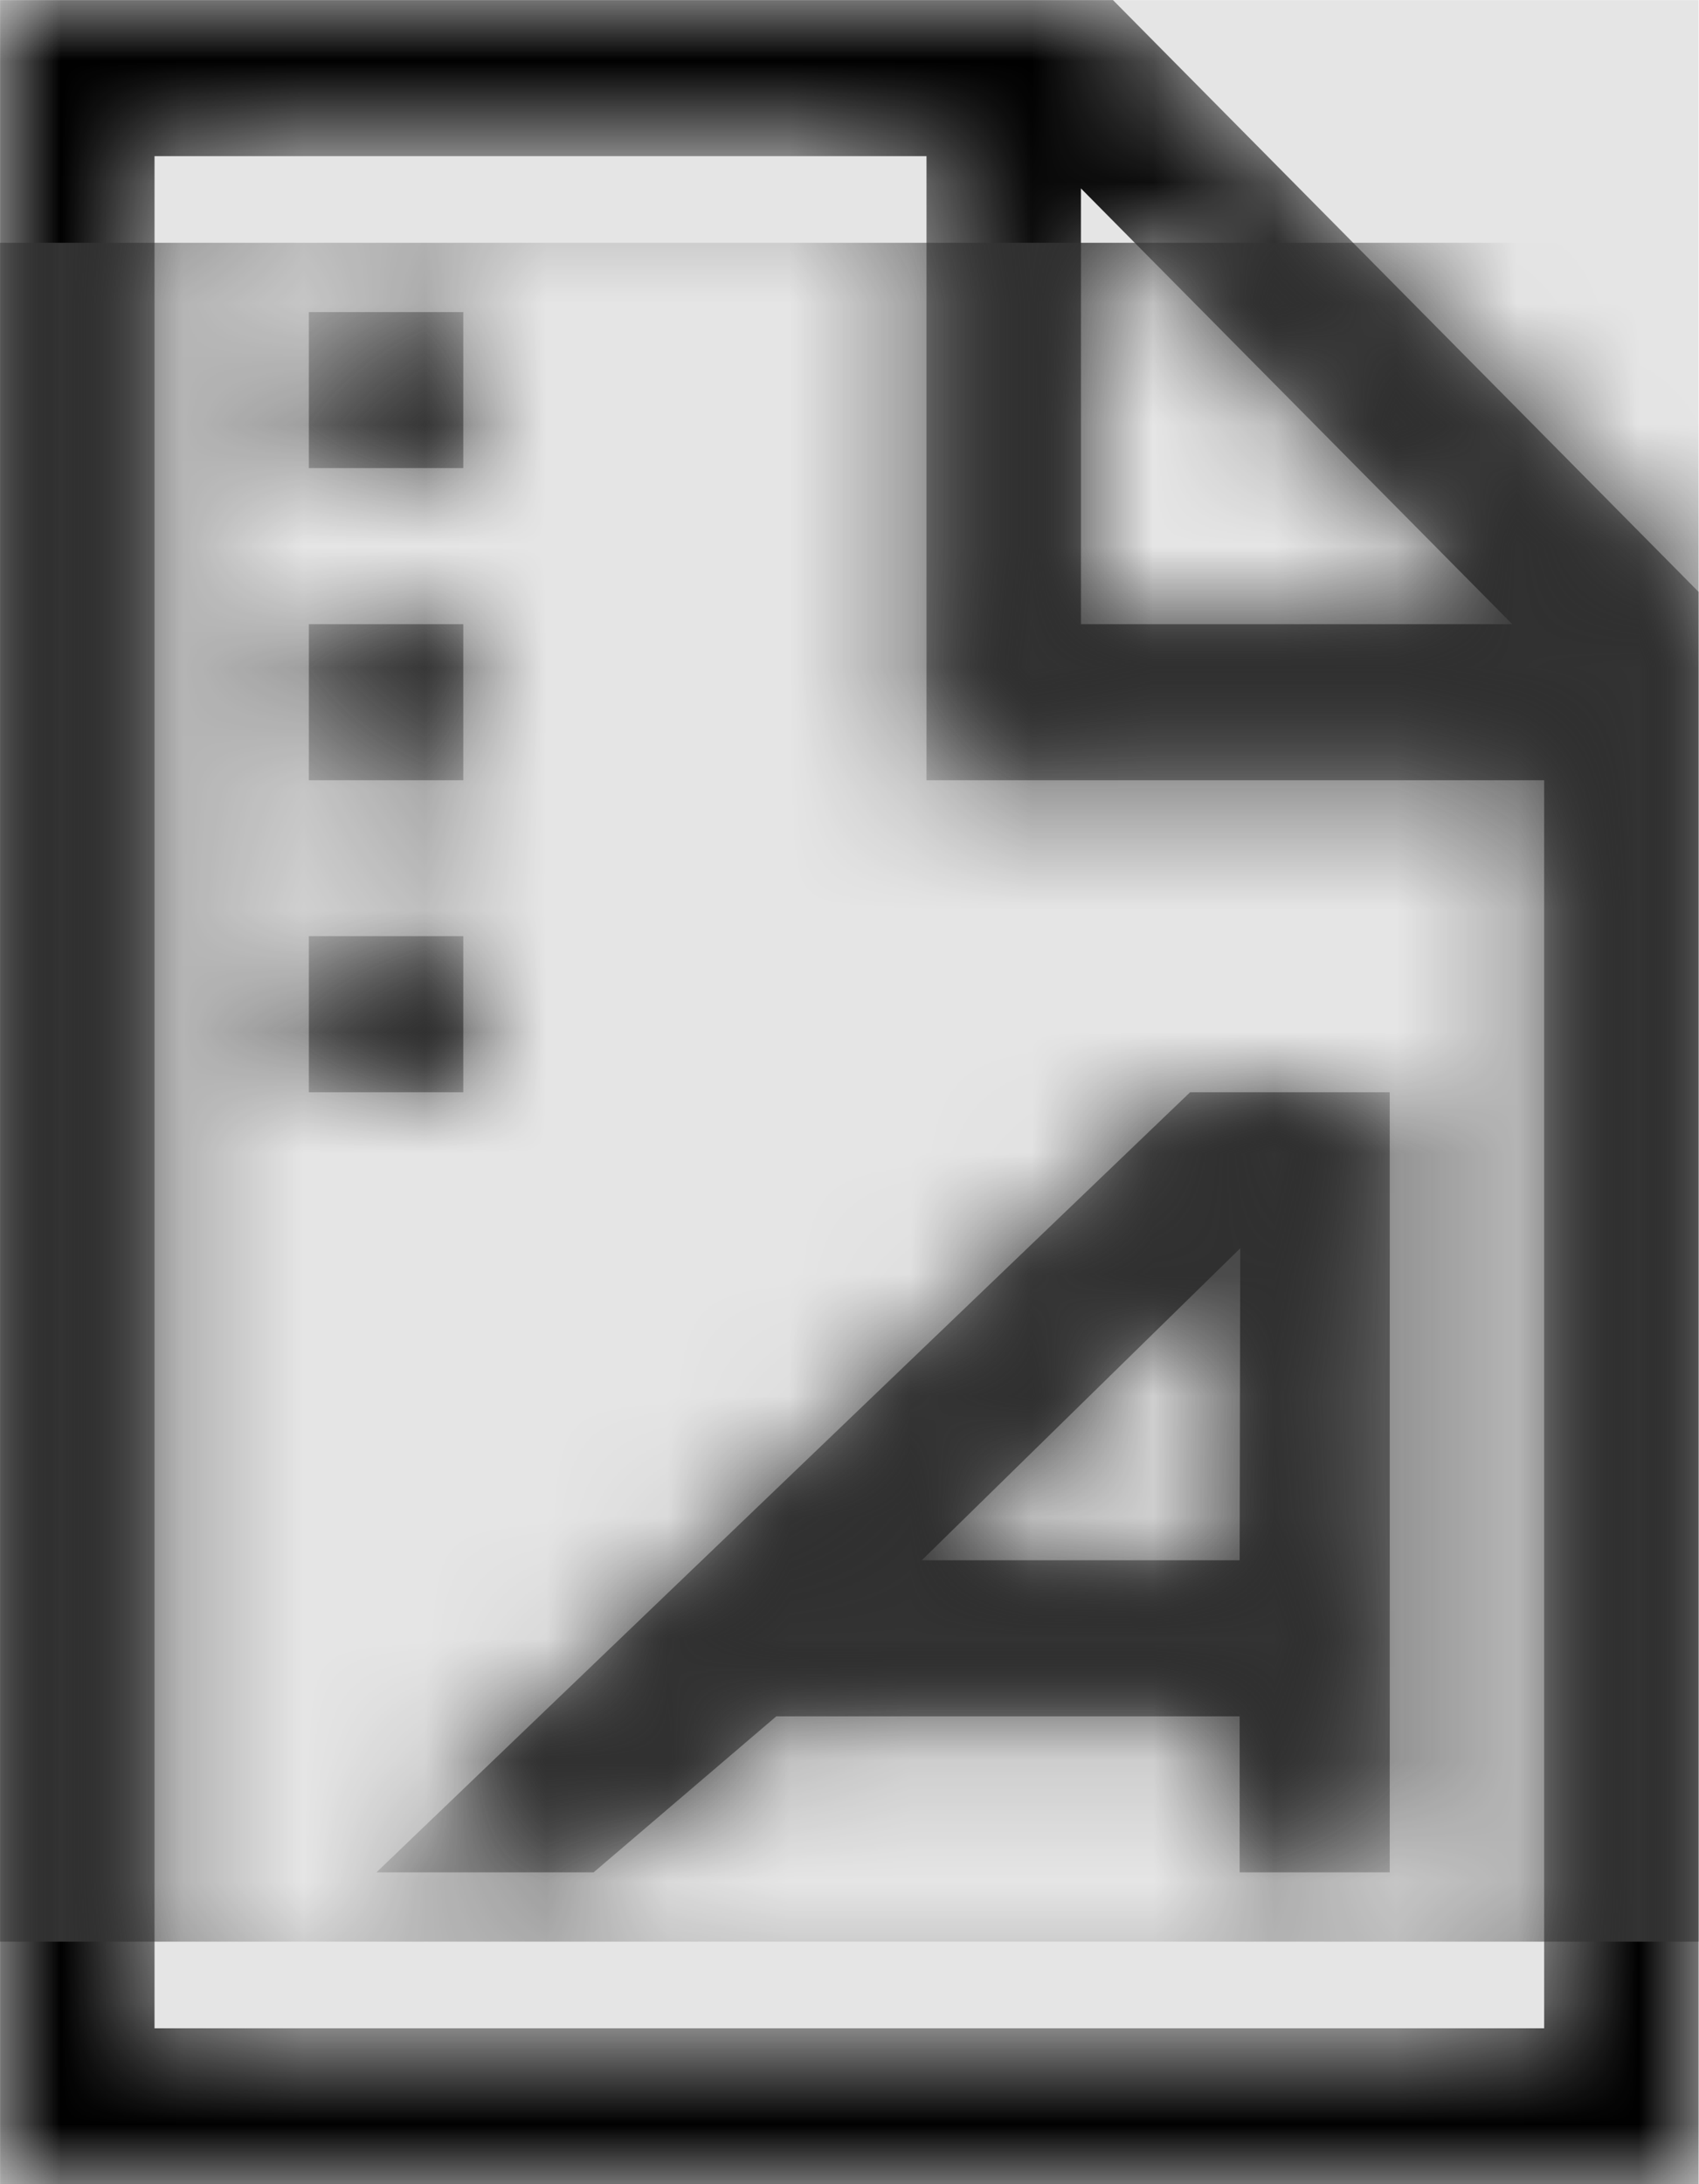 <svg width="778" height="1000" viewBox="0 0 778 1000" version="1.1" xmlns="http://www.w3.org/2000/svg" xmlns:xlink="http://www.w3.org/1999/xlink">
<title>file-type-css</title>
<desc>Created using Figma</desc>
<g id="Canvas" transform="matrix(55.556 0 0 55.556 -10055.6 -5777.78)">
<rect x="181" y="104" width="14" height="18" fill="#E5E5E5"/>
<g id="file-type-css">
<mask id="mask0_outline" mask-type="alpha">
<g id="Mask">
<use xlink:href="#path0_fill" transform="translate(181 104)" fill="#FFFFFF"/>
</g>
</mask>
<g id="Mask" mask="url(#mask0_outline)">
<use xlink:href="#path0_fill" transform="translate(181 104)"/>
</g>
<g id="&#226;&#134;&#170;&#240;&#159;&#142;&#168;Color" mask="url(#mask0_outline)">
<g id="Rectangle 3">
<use xlink:href="#path1_fill" transform="translate(181 106)" fill="#333333"/>
</g>
</g>
</g>
</g>
<defs>
<path id="path0_fill" fill-rule="evenodd" d="M 14 18L 14 4.877L 9.173 0L 0 0L 0 18L 14 18ZM 2.545 3.857L 3.818 3.857L 3.818 2.571L 2.545 2.571L 2.545 3.857ZM 2.545 5.143L 3.818 5.143L 3.818 6.429L 2.545 6.429L 2.545 5.143ZM 3.818 7.714L 2.545 7.714L 2.545 9L 3.818 9L 3.818 7.714ZM 8.909 5.143L 12.464 5.143L 8.909 1.552L 8.909 5.143ZM 7.636 6.429L 12.727 6.429L 12.727 16.714L 1.273 16.714L 1.273 1.286L 7.636 1.286L 7.636 6.429ZM 11.454 9L 11.454 15.429L 10.217 15.429L 10.217 14.143L 6.398 14.143L 4.892 15.429L 3.102 15.429L 9.809 9L 11.454 9ZM 7.597 12.857L 10.222 10.286L 10.217 12.857L 7.597 12.857Z"/>
<path id="path1_fill" fill-rule="evenodd" d="M 0 0L 14 0L 14 14L 0 14L 0 0Z"/>
</defs>
</svg>
